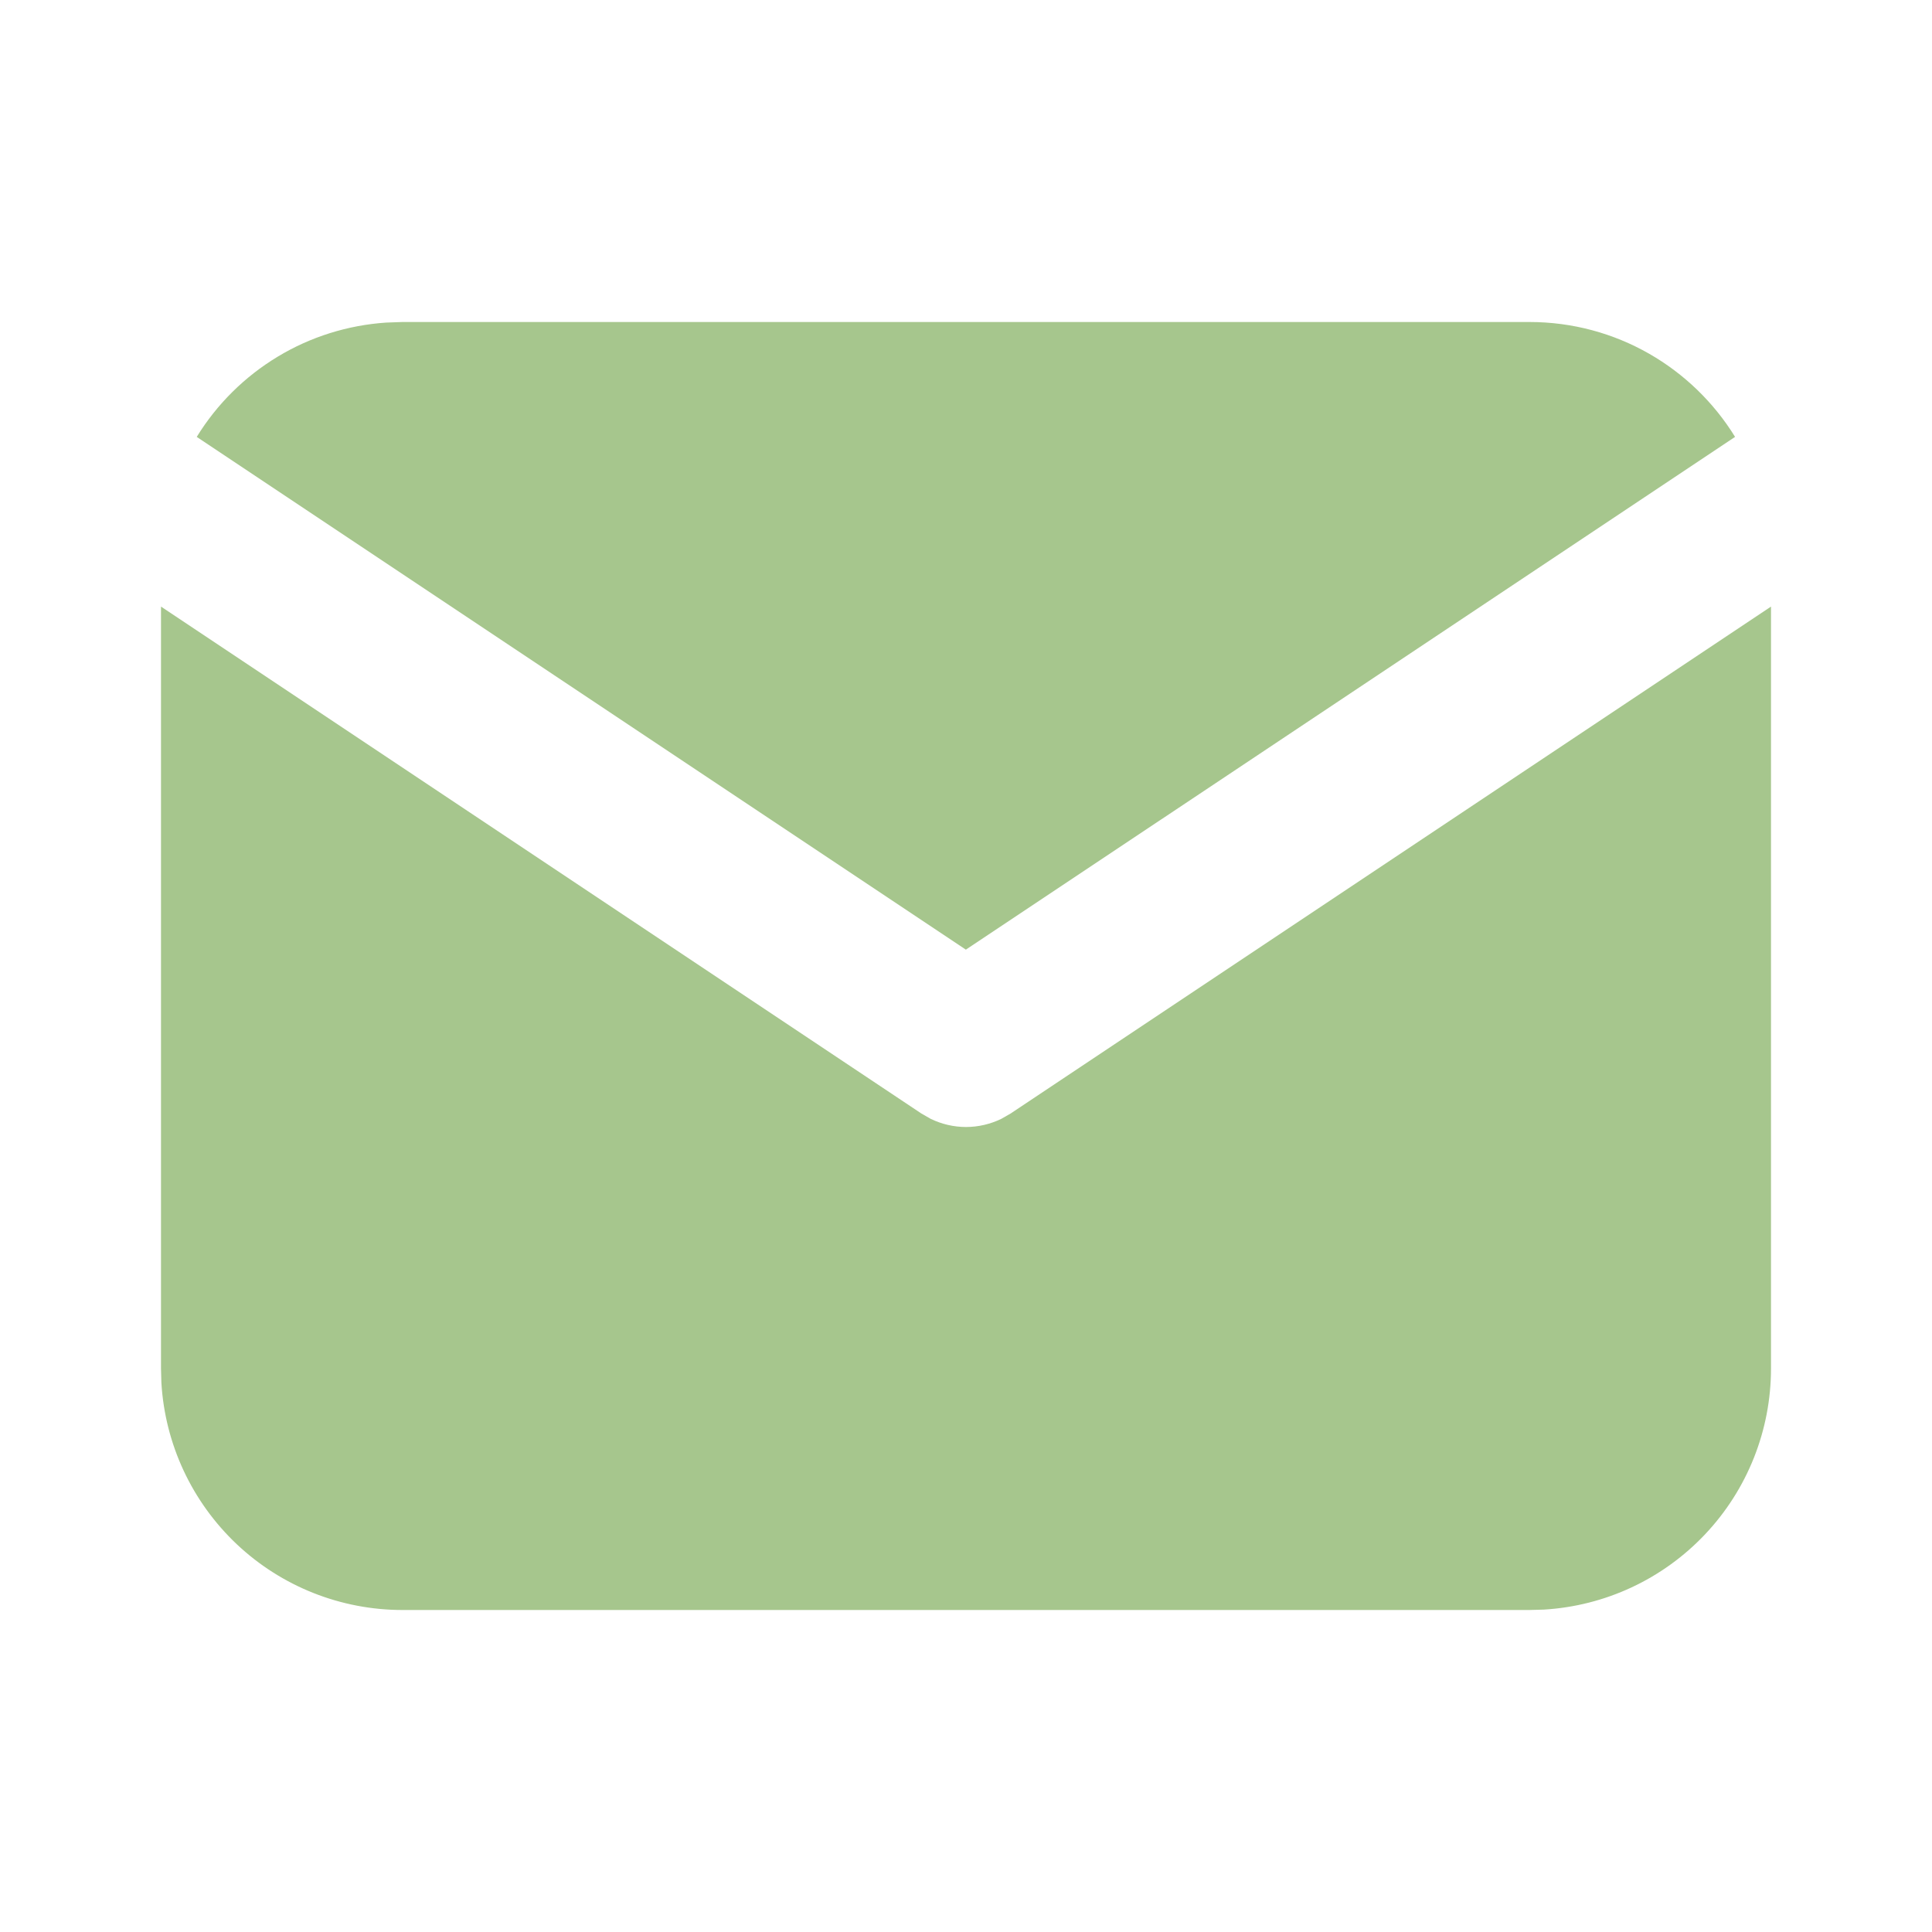 <svg width="30" height="30" viewBox="0 0 30 30" fill="none" xmlns="http://www.w3.org/2000/svg">
<g clip-path="url(#clip0_26_3128)">
<path d="M27.5 9.419V21.25C27.5 22.207 27.135 23.127 26.478 23.823C25.822 24.519 24.925 24.938 23.97 24.994L23.75 25H6.25C5.293 25 4.373 24.635 3.677 23.979C2.981 23.322 2.562 22.425 2.506 21.47L2.5 21.25V9.419L14.306 17.29L14.451 17.373C14.622 17.456 14.81 17.5 15 17.5C15.19 17.5 15.378 17.456 15.549 17.373L15.694 17.29L27.5 9.419Z" fill="#A6C68D"/>
<path d="M23.748 5C25.098 5 26.282 5.713 26.942 6.784L14.998 14.746L3.055 6.784C3.368 6.275 3.799 5.848 4.311 5.539C4.822 5.23 5.401 5.049 5.997 5.009L6.248 5H23.748Z" fill="#A6C68D"/>
</g>
<defs>
<clipPath id="clip0_26_3128">
<rect width="30" height="30" fill="white"/>
</clipPath>
</defs>
</svg>
